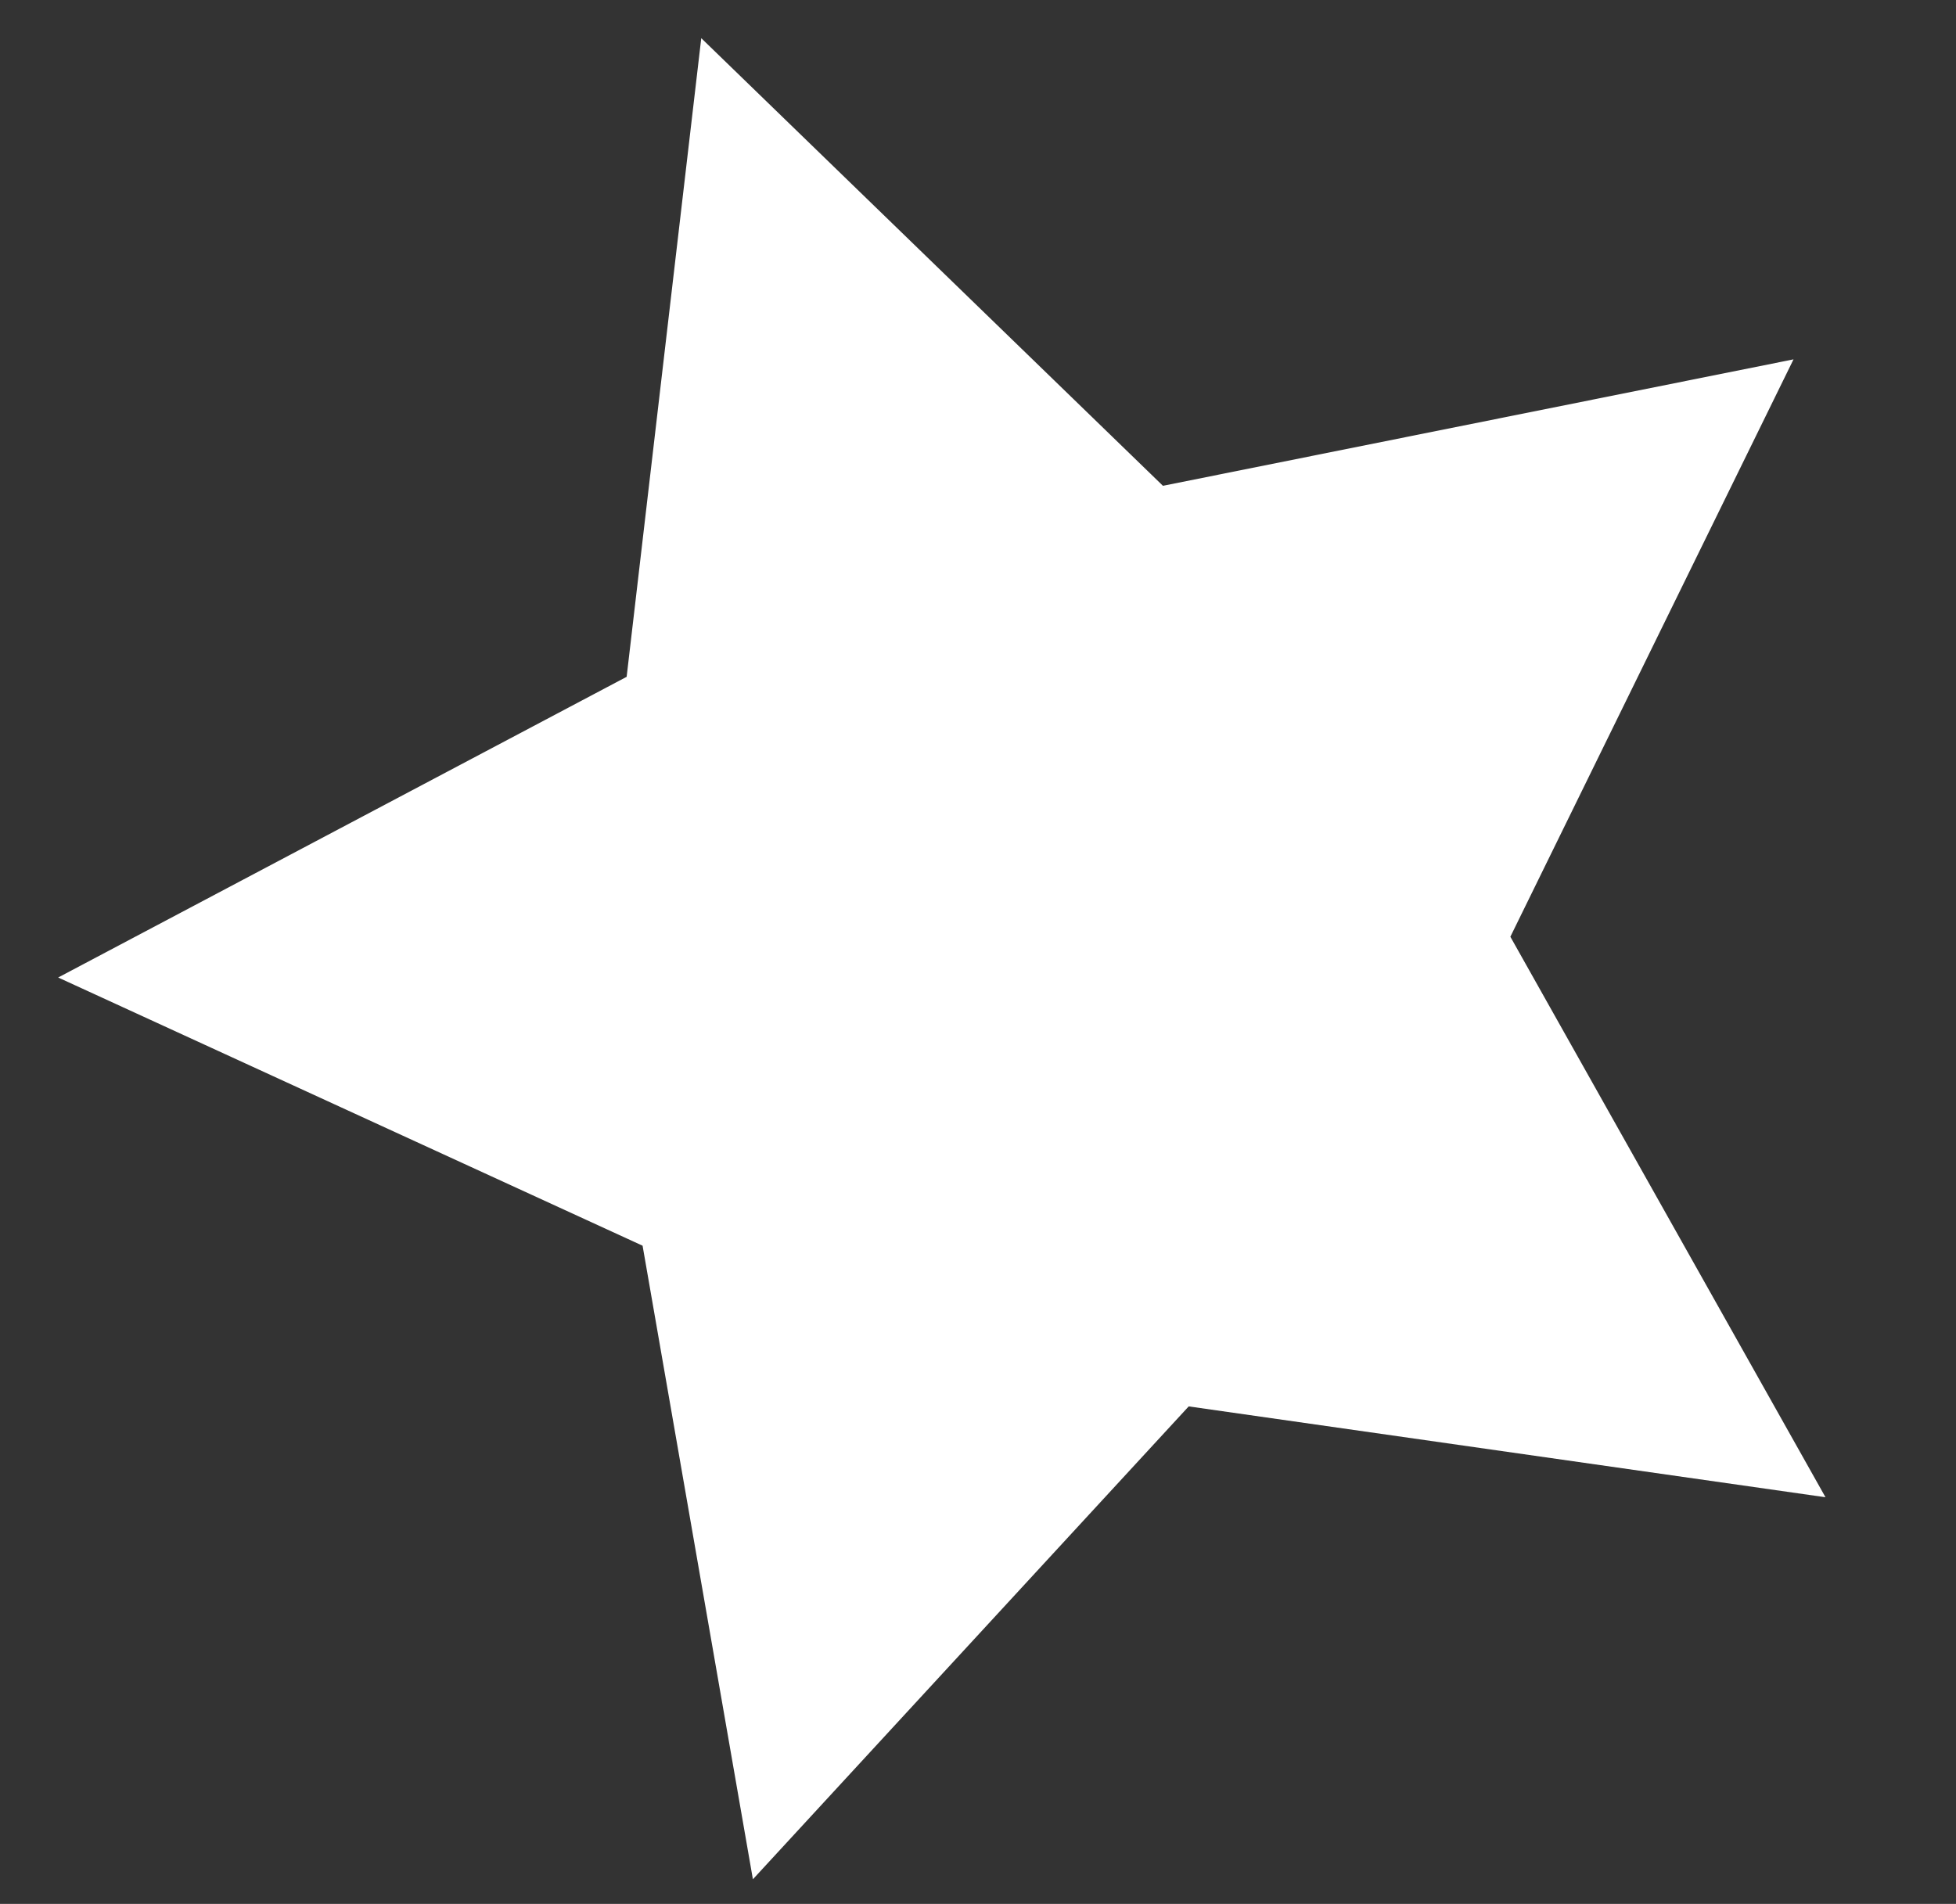 <svg id="Layer_1" data-name="Layer 1" xmlns="http://www.w3.org/2000/svg" viewBox="0 0 189 184"><rect x="0" y="0" width="189" height="184" fill="#333333" stroke="none"/><defs><style>.cls-1{fill:#fff;}</style></defs><title>star</title><polygon class="cls-1" points="176.39 144.7 114.86 135.92 72.75 181.62 62.09 120.39 5.62 94.47 60.55 65.41 67.76 3.69 112.37 46.95 173.3 34.73 145.94 90.53 176.39 144.7"/></svg>